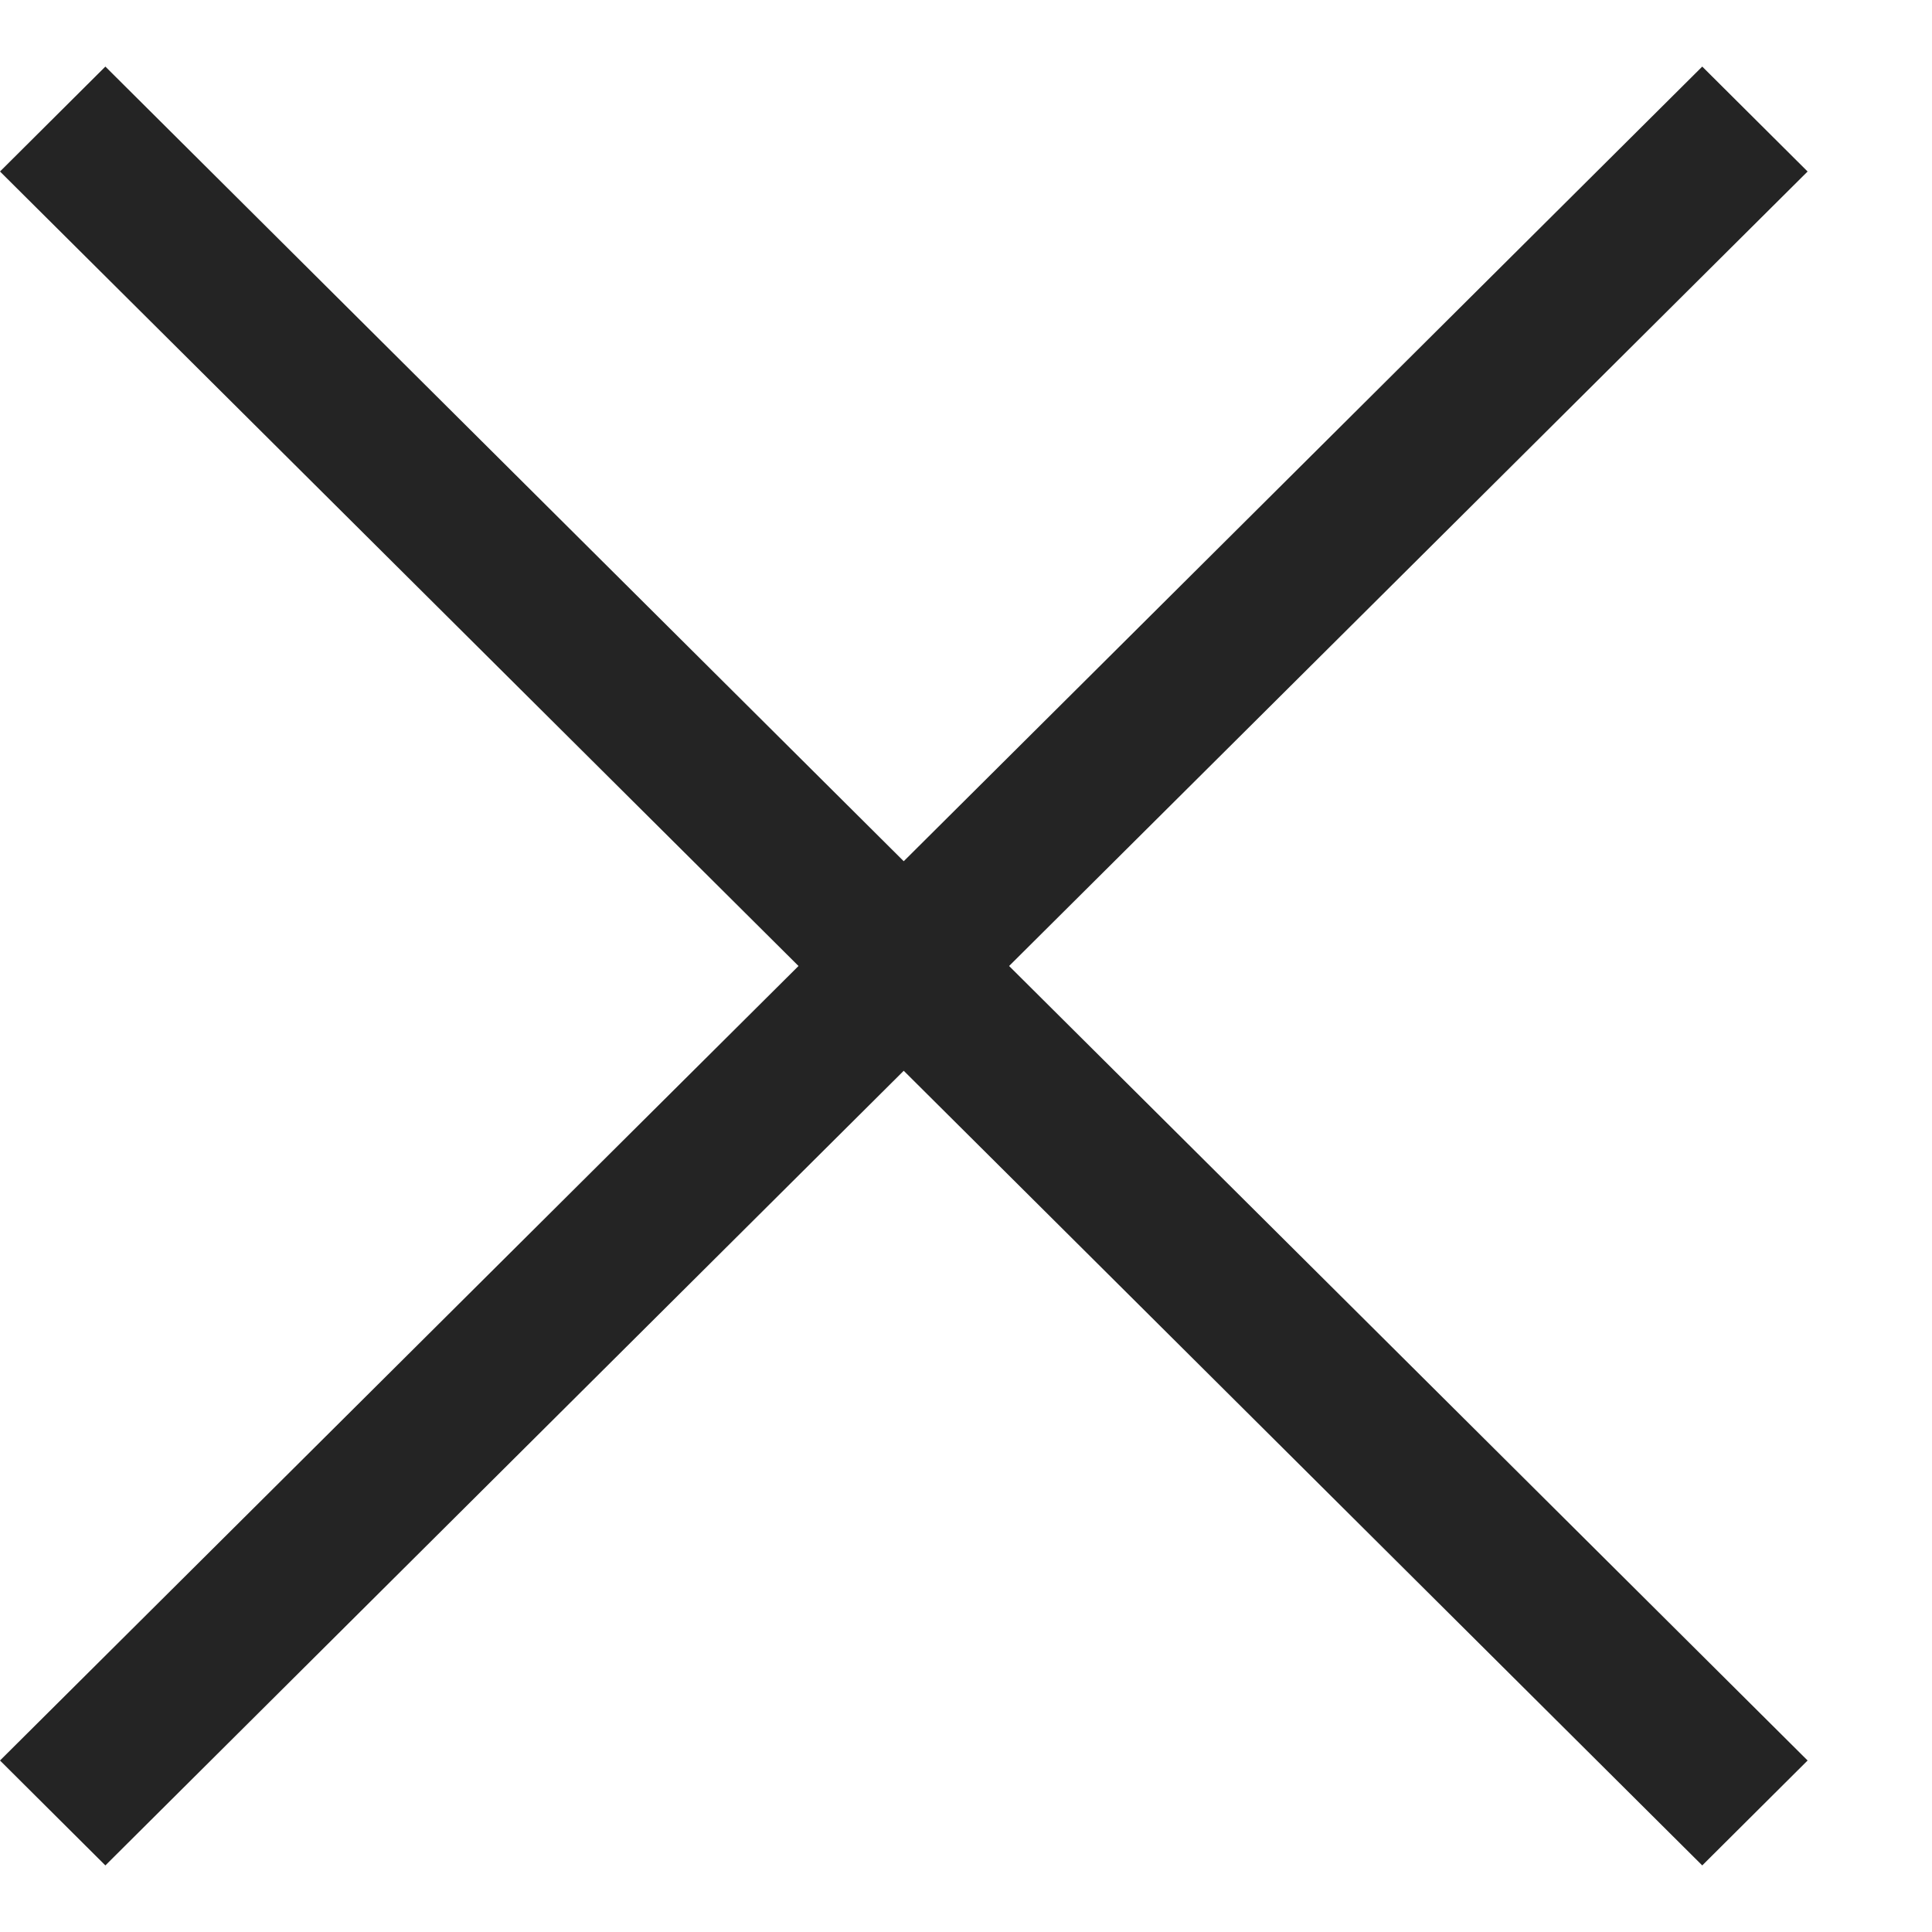 <svg width="13" height="13" viewBox="0 0 13 13" fill="none" xmlns="http://www.w3.org/2000/svg">
<path id="Union" fill-rule="evenodd" clip-rule="evenodd" d="M6.081 7.205L11.454 12.552L12.163 11.846L6.79 6.5L12.163 1.154L11.454 0.448L6.081 5.795L0.709 0.448L0 1.154L5.373 6.5L0 11.846L0.709 12.552L6.081 7.205Z" fill="#242424"/>
</svg>
